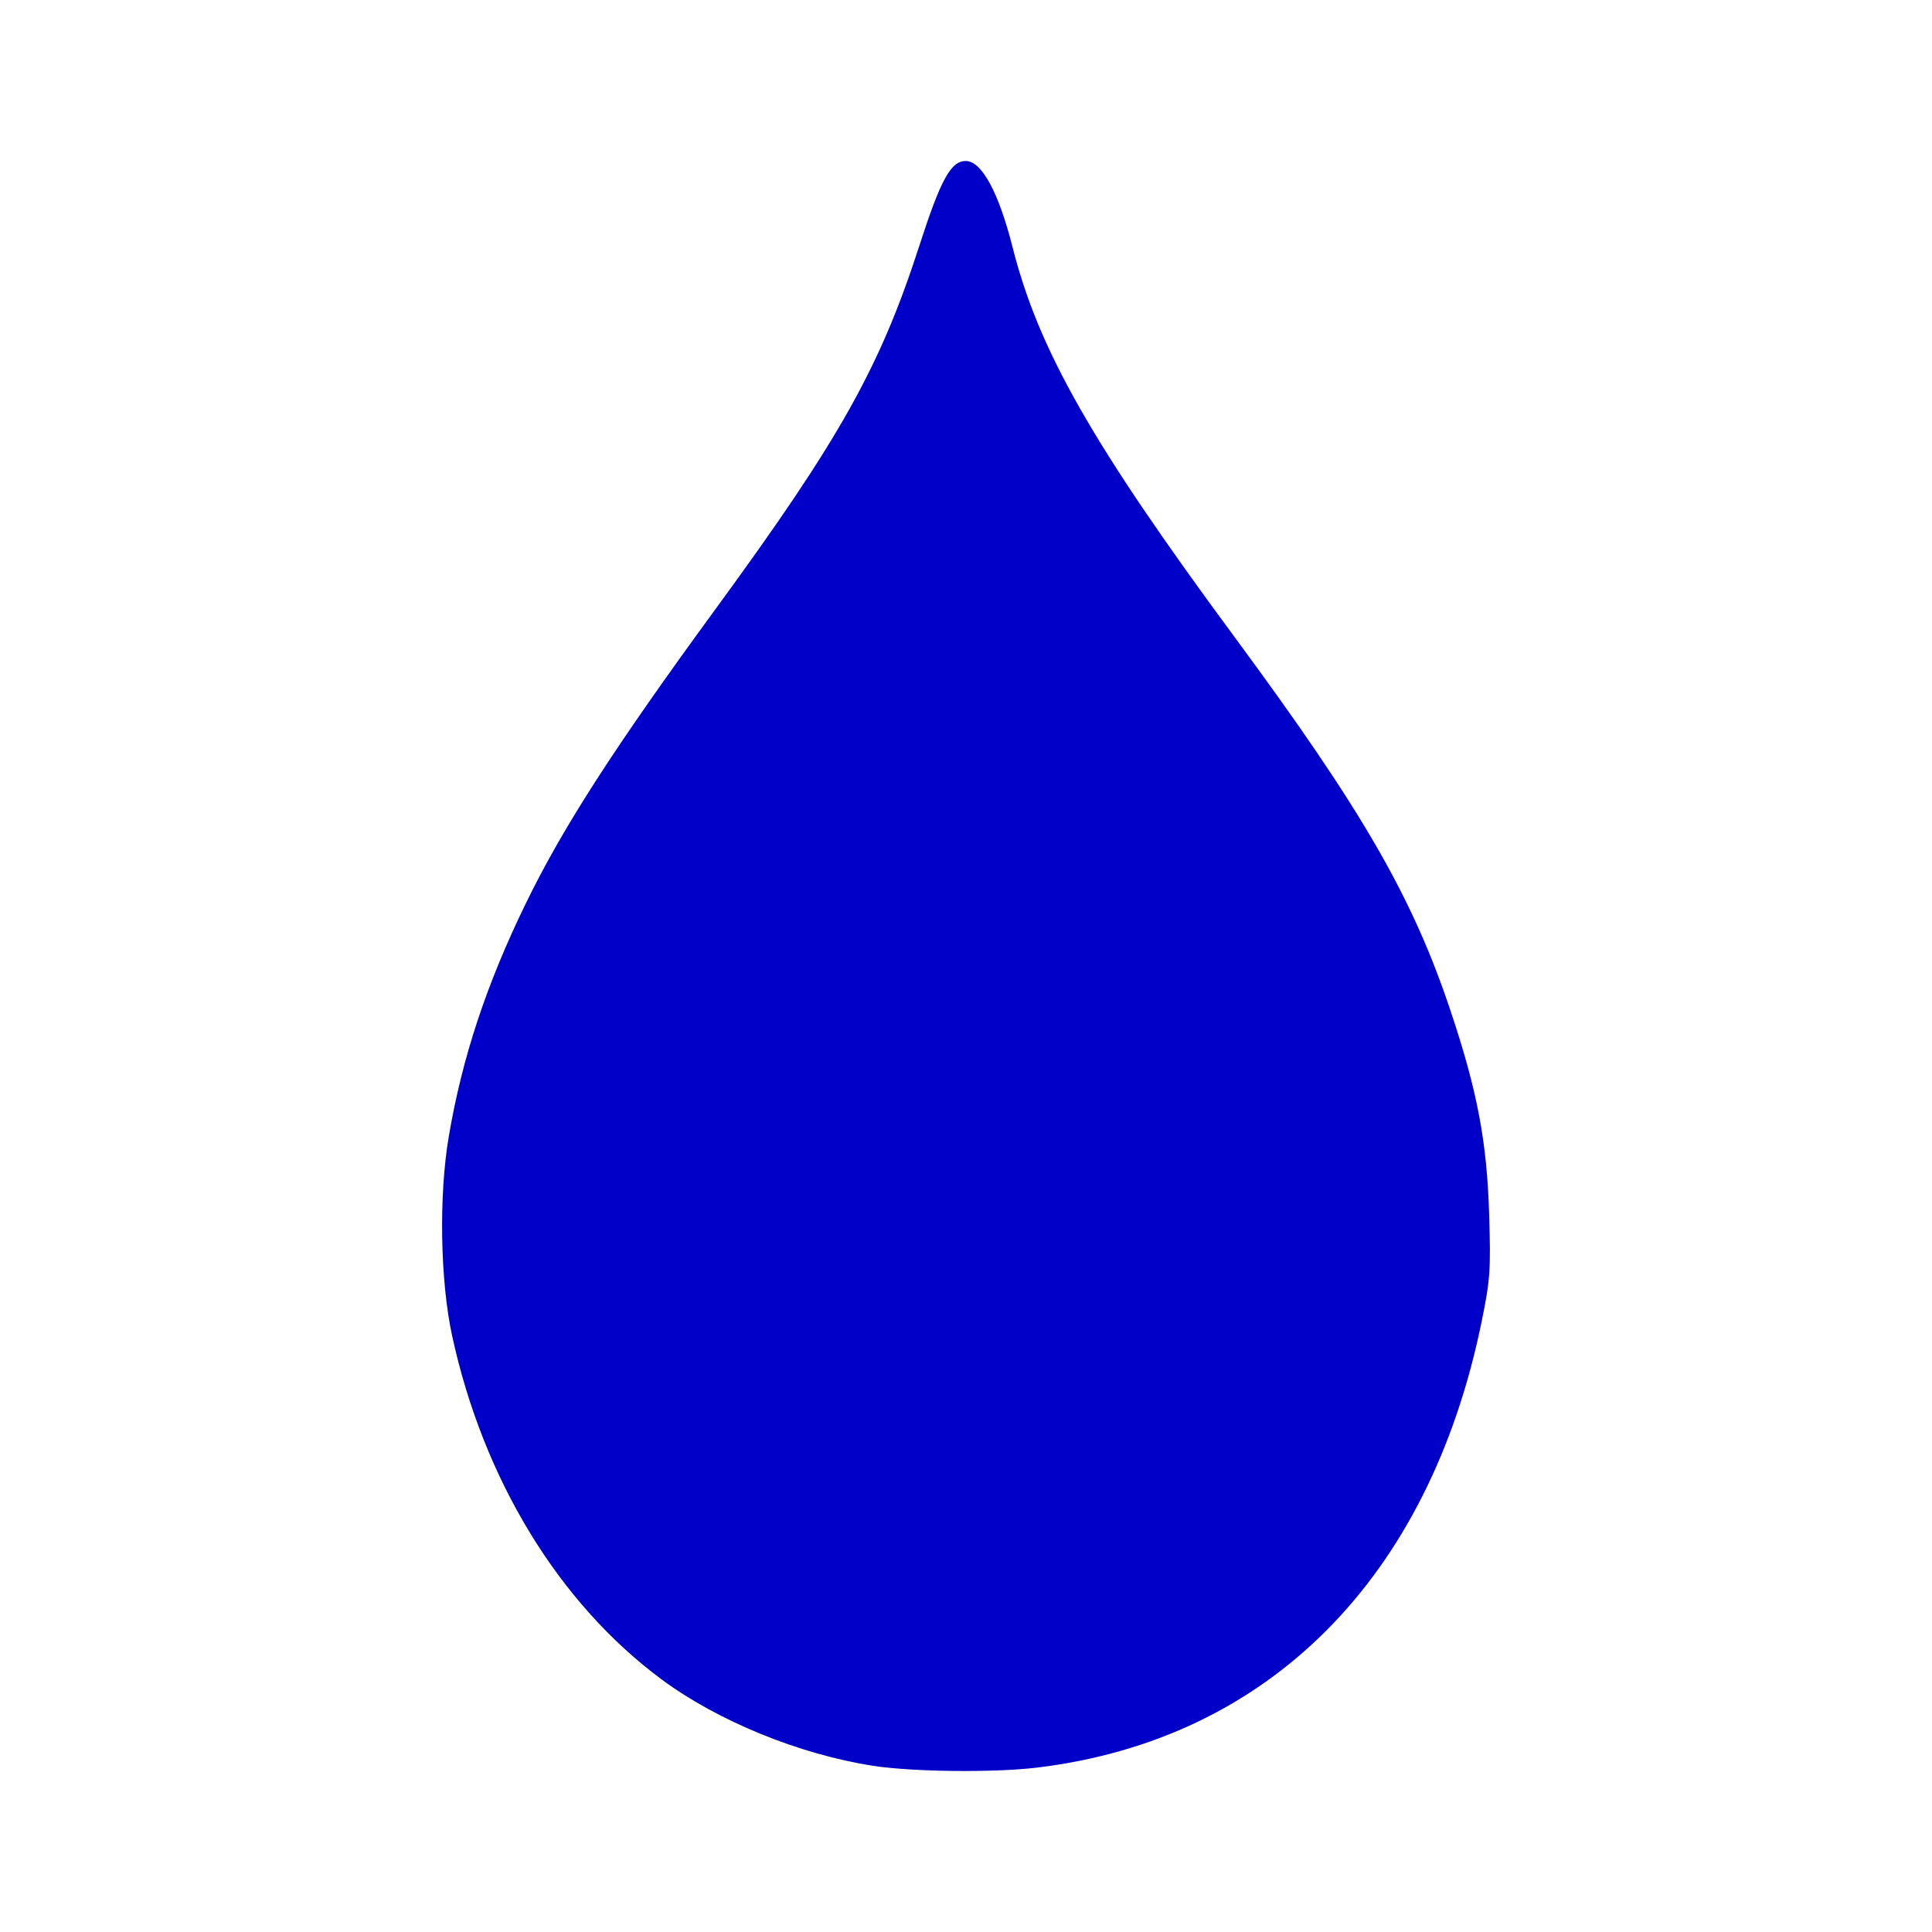 <?xml version="1.0" encoding="UTF-8" standalone="no"?>
<!-- Created with Inkscape (http://www.inkscape.org/) -->

<svg
   xmlns:dc="http://purl.org/dc/elements/1.1/"
   xmlns:cc="http://creativecommons.org/ns#"
   xmlns:rdf="http://www.w3.org/1999/02/22-rdf-syntax-ns#"
   xmlns:svg="http://www.w3.org/2000/svg"
   xmlns="http://www.w3.org/2000/svg"
   xmlns:sodipodi="http://sodipodi.sourceforge.net/DTD/sodipodi-0.dtd"
   xmlns:inkscape="http://www.inkscape.org/namespaces/inkscape"
   width="360"
   height="360"
   viewBox="0 0 360 360"
   id="svg2"
   version="1.1"
   inkscape:version="0.91 r13725"
   sodipodi:docname="humidity.svg"
   inkscape:export-filename="/home/mark/Development/monsternett/aiot/aiot_dashboard/apps/display/static/images/display/icon-humidity.png"
   inkscape:export-xdpi="4.5"
   inkscape:export-ydpi="4.5">
  <defs
     id="defs4">
    <filter
       inkscape:menu-tooltip="Transparent plastic with deep colors"
       inkscape:menu="Bevels"
       inkscape:label="Deep Colors Plastic"
       style="color-interpolation-filters:sRGB"
       id="filter4542">
      <feGaussianBlur
         in="SourceGraphic"
         result="result6"
         stdDeviation="10"
         id="feGaussianBlur4544" />
      <feComposite
         in2="SourceGraphic"
         in="result6"
         operator="xor"
         id="feComposite4546" />
      <feGaussianBlur
         result="result2"
         stdDeviation="10"
         id="feGaussianBlur4548" />
      <feComposite
         in2="SourceGraphic"
         operator="atop"
         result="result91"
         id="feComposite4550" />
      <feComposite
         result="result4"
         in="result2"
         operator="xor"
         in2="result91"
         id="feComposite4552" />
      <feGaussianBlur
         in="result4"
         result="result3"
         stdDeviation="5"
         id="feGaussianBlur4554" />
      <feSpecularLighting
         lighting-color="#ffffff"
         in="result3"
         result="result5"
         specularExponent="35"
         specularConstant="3"
         surfaceScale="12"
         id="feSpecularLighting4556">
        <feDistantLight
           elevation="45"
           azimuth="235"
           id="feDistantLight4558" />
      </feSpecularLighting>
      <feComposite
         in2="result5"
         in="SourceGraphic"
         k3="0.7"
         k2="0.8"
         operator="arithmetic"
         result="result7"
         id="feComposite4560"
         k1="0"
         k4="0" />
      <feComposite
         in="result7"
         operator="in"
         in2="SourceGraphic"
         id="feComposite4562" />
    </filter>
    <filter
       inkscape:menu-tooltip="Transparent plastic with deep colors"
       inkscape:menu="Bevels"
       inkscape:label="Deep Colors Plastic"
       style="color-interpolation-filters:sRGB;"
       id="filter4608">
      <feGaussianBlur
         in="SourceGraphic"
         result="result6"
         stdDeviation="10"
         id="feGaussianBlur4610" />
      <feComposite
         in2="SourceGraphic"
         in="result6"
         operator="xor"
         id="feComposite4612" />
      <feGaussianBlur
         result="result2"
         stdDeviation="10"
         id="feGaussianBlur4614" />
      <feComposite
         in2="SourceGraphic"
         operator="atop"
         result="result91"
         id="feComposite4616" />
      <feComposite
         result="result4"
         in="result2"
         operator="xor"
         in2="result91"
         id="feComposite4618" />
      <feGaussianBlur
         in="result4"
         result="result3"
         stdDeviation="5"
         id="feGaussianBlur4620" />
      <feSpecularLighting
         lighting-color="rgb(255,255,255)"
         in="result3"
         result="result5"
         specularExponent="35"
         specularConstant="3"
         surfaceScale="12"
         id="feSpecularLighting4622">
        <feDistantLight
           elevation="45"
           azimuth="235"
           id="feDistantLight4624" />
      </feSpecularLighting>
      <feComposite
         in2="result5"
         in="SourceGraphic"
         k3="0.7"
         k2="0.8"
         operator="arithmetic"
         result="result7"
         id="feComposite4626" />
      <feComposite
         in="result7"
         operator="in"
         in2="SourceGraphic"
         id="feComposite4628" />
    </filter>
    <filter
       inkscape:menu-tooltip="Transparent plastic with deep colors"
       inkscape:menu="Bevels"
       inkscape:label="Deep Colors Plastic"
       style="color-interpolation-filters:sRGB;"
       id="filter4646">
      <feGaussianBlur
         in="SourceGraphic"
         result="result6"
         stdDeviation="10"
         id="feGaussianBlur4648" />
      <feComposite
         in2="SourceGraphic"
         in="result6"
         operator="xor"
         id="feComposite4650" />
      <feGaussianBlur
         result="result2"
         stdDeviation="10"
         id="feGaussianBlur4652" />
      <feComposite
         in2="SourceGraphic"
         operator="atop"
         result="result91"
         id="feComposite4654" />
      <feComposite
         result="result4"
         in="result2"
         operator="xor"
         in2="result91"
         id="feComposite4656" />
      <feGaussianBlur
         in="result4"
         result="result3"
         stdDeviation="5"
         id="feGaussianBlur4658" />
      <feSpecularLighting
         lighting-color="rgb(255,255,255)"
         in="result3"
         result="result5"
         specularExponent="35"
         specularConstant="3"
         surfaceScale="12"
         id="feSpecularLighting4660">
        <feDistantLight
           elevation="45"
           azimuth="235"
           id="feDistantLight4662" />
      </feSpecularLighting>
      <feComposite
         in2="result5"
         in="SourceGraphic"
         k3="0.7"
         k2="0.8"
         operator="arithmetic"
         result="result7"
         id="feComposite4664" />
      <feComposite
         in="result7"
         operator="in"
         in2="SourceGraphic"
         id="feComposite4666" />
    </filter>
    <filter
       inkscape:menu-tooltip="Transparent plastic with deep colors"
       inkscape:menu="Bevels"
       inkscape:label="Deep Colors Plastic"
       style="color-interpolation-filters:sRGB;"
       id="filter4735">
      <feGaussianBlur
         in="SourceGraphic"
         result="result6"
         stdDeviation="10"
         id="feGaussianBlur4737" />
      <feComposite
         in2="SourceGraphic"
         in="result6"
         operator="xor"
         id="feComposite4739" />
      <feGaussianBlur
         result="result2"
         stdDeviation="10"
         id="feGaussianBlur4741" />
      <feComposite
         in2="SourceGraphic"
         operator="atop"
         result="result91"
         id="feComposite4743" />
      <feComposite
         result="result4"
         in="result2"
         operator="xor"
         in2="result91"
         id="feComposite4745" />
      <feGaussianBlur
         in="result4"
         result="result3"
         stdDeviation="5"
         id="feGaussianBlur4747" />
      <feSpecularLighting
         lighting-color="rgb(255,255,255)"
         in="result3"
         result="result5"
         specularExponent="35"
         specularConstant="3"
         surfaceScale="12"
         id="feSpecularLighting4749">
        <feDistantLight
           elevation="45"
           azimuth="235"
           id="feDistantLight4751" />
      </feSpecularLighting>
      <feComposite
         in2="result5"
         in="SourceGraphic"
         k3="0.7"
         k2="0.8"
         operator="arithmetic"
         result="result7"
         id="feComposite4753" />
      <feComposite
         in="result7"
         operator="in"
         in2="SourceGraphic"
         id="feComposite4755" />
    </filter>
    <filter
       inkscape:menu-tooltip="Transparent plastic with deep colors"
       inkscape:menu="Bevels"
       inkscape:label="Deep Colors Plastic"
       style="color-interpolation-filters:sRGB;"
       id="filter4757">
      <feGaussianBlur
         in="SourceGraphic"
         result="result6"
         stdDeviation="10"
         id="feGaussianBlur4759" />
      <feComposite
         in2="SourceGraphic"
         in="result6"
         operator="xor"
         id="feComposite4761" />
      <feGaussianBlur
         result="result2"
         stdDeviation="10"
         id="feGaussianBlur4763" />
      <feComposite
         in2="SourceGraphic"
         operator="atop"
         result="result91"
         id="feComposite4765" />
      <feComposite
         result="result4"
         in="result2"
         operator="xor"
         in2="result91"
         id="feComposite4767" />
      <feGaussianBlur
         in="result4"
         result="result3"
         stdDeviation="5"
         id="feGaussianBlur4769" />
      <feSpecularLighting
         lighting-color="rgb(255,255,255)"
         in="result3"
         result="result5"
         specularExponent="35"
         specularConstant="3"
         surfaceScale="12"
         id="feSpecularLighting4771">
        <feDistantLight
           elevation="45"
           azimuth="235"
           id="feDistantLight4773" />
      </feSpecularLighting>
      <feComposite
         in2="result5"
         in="SourceGraphic"
         k3="0.7"
         k2="0.8"
         operator="arithmetic"
         result="result7"
         id="feComposite4775" />
      <feComposite
         in="result7"
         operator="in"
         in2="SourceGraphic"
         id="feComposite4777" />
    </filter>
    <filter
       inkscape:menu-tooltip="Transparent plastic with deep colors"
       inkscape:menu="Bevels"
       inkscape:label="Deep Colors Plastic"
       style="color-interpolation-filters:sRGB;"
       id="filter4804">
      <feGaussianBlur
         in="SourceGraphic"
         result="result6"
         stdDeviation="10"
         id="feGaussianBlur4806" />
      <feComposite
         in2="SourceGraphic"
         in="result6"
         operator="xor"
         id="feComposite4808" />
      <feGaussianBlur
         result="result2"
         stdDeviation="10"
         id="feGaussianBlur4810" />
      <feComposite
         in2="SourceGraphic"
         operator="atop"
         result="result91"
         id="feComposite4812" />
      <feComposite
         result="result4"
         in="result2"
         operator="xor"
         in2="result91"
         id="feComposite4814" />
      <feGaussianBlur
         in="result4"
         result="result3"
         stdDeviation="5"
         id="feGaussianBlur4816" />
      <feSpecularLighting
         lighting-color="rgb(255,255,255)"
         in="result3"
         result="result5"
         specularExponent="35"
         specularConstant="3"
         surfaceScale="12"
         id="feSpecularLighting4818">
        <feDistantLight
           elevation="45"
           azimuth="235"
           id="feDistantLight4820" />
      </feSpecularLighting>
      <feComposite
         in2="result5"
         in="SourceGraphic"
         k3="0.7"
         k2="0.8"
         operator="arithmetic"
         result="result7"
         id="feComposite4822" />
      <feComposite
         in="result7"
         operator="in"
         in2="SourceGraphic"
         id="feComposite4824" />
    </filter>
  </defs>
  <sodipodi:namedview
     id="base"
     pagecolor="#ffffff"
     bordercolor="#666666"
     borderopacity="1.0"
     inkscape:pageopacity="0.0"
     inkscape:pageshadow="2"
     inkscape:zoom="0.35"
     inkscape:cx="-472.94197"
     inkscape:cy="-81.616039"
     inkscape:document-units="px"
     inkscape:current-layer="layer1"
     showgrid="false"
     fit-margin-top="0"
     fit-margin-left="0"
     fit-margin-right="0"
     fit-margin-bottom="0"
     inkscape:window-width="1920"
     inkscape:window-height="1025"
     inkscape:window-x="-3"
     inkscape:window-y="-3"
     inkscape:window-maximized="1"
     units="px" />
  <g
     inkscape:label="Layer 1"
     inkscape:groupmode="layer"
     id="layer1"
     transform="translate(-376.513,-90.746)">
    <path
       style="fill:#0000c8;fill-opacity:1;filter:url(#filter4804)"
       d="m 539.197,419.778 c -13.757,-2.138 -28.945,-8.343 -39.408,-16.101 -19.146,-14.196 -33.194,-37.224 -39.014,-63.953 -2.241,-10.292 -2.516,-26.129 -0.646,-37.173 2.488,-14.69 6.996,-28.341 14.343,-43.431 6.939,-14.253 16.529,-29.129 35.464,-55.016 23.025,-31.479 30.578,-44.948 37.874,-67.548 3.99,-12.359 5.88,-15.811 8.656,-15.811 2.969,0 6.138,5.839 8.729,16.081 4.839,19.132 14.866,36.738 41.354,72.612 23.935,32.415 33.206,48.487 40.355,69.958 4.919,14.772 6.689,24.19 7.094,37.741 0.31,10.389 0.192,12.053 -1.41,19.898 -9.76,47.789 -39.676,77.823 -82.741,83.066 -8.051,0.98 -23.297,0.819 -30.65,-0.324 z"
       id="path4802"
       inkscape:connector-curvature="0" />
  </g>
</svg>
